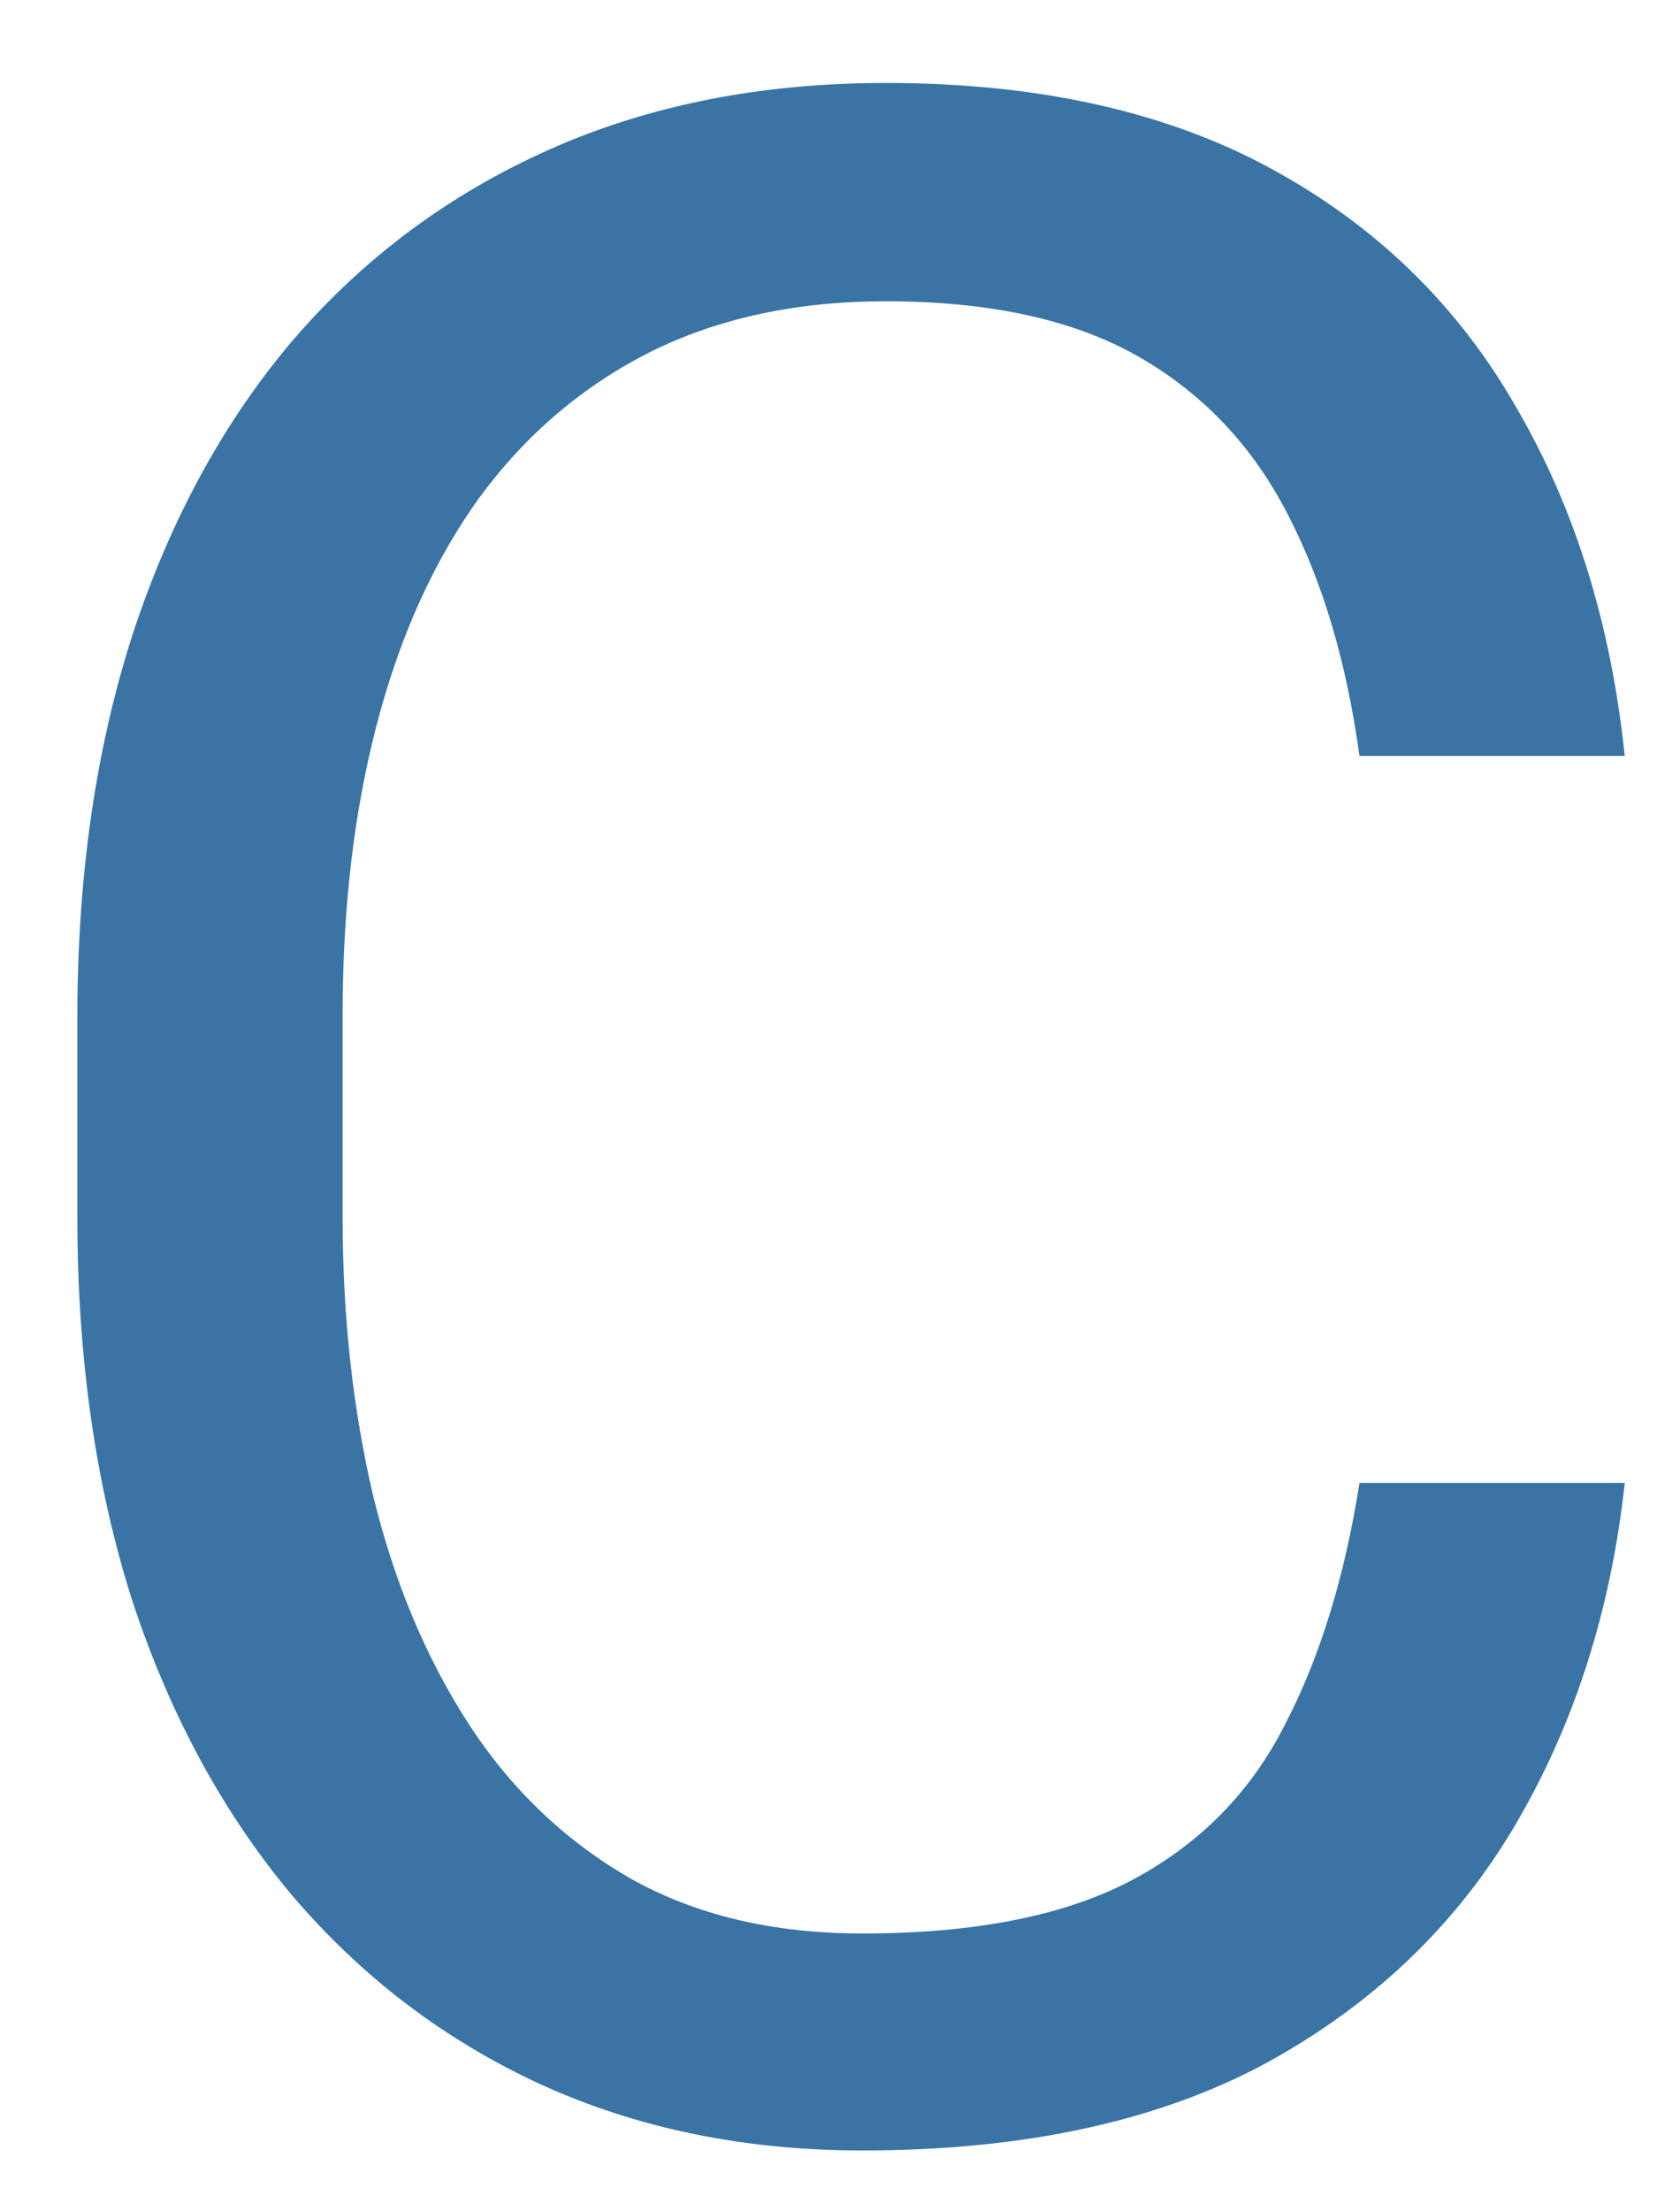 <svg width="19" height="25" viewBox="0 0 19 25" fill="none" xmlns="http://www.w3.org/2000/svg">
<path d="M15.375 16.766H18.375C18.219 18.203 17.807 19.49 17.141 20.625C16.474 21.76 15.531 22.662 14.312 23.328C13.094 23.984 11.573 24.312 9.75 24.312C8.417 24.312 7.203 24.062 6.109 23.562C5.026 23.062 4.094 22.354 3.312 21.438C2.531 20.51 1.927 19.401 1.5 18.109C1.083 16.807 0.875 15.359 0.875 13.766V11.5C0.875 9.906 1.083 8.464 1.5 7.172C1.927 5.87 2.536 4.755 3.328 3.828C4.13 2.901 5.094 2.188 6.219 1.688C7.344 1.188 8.609 0.938 10.016 0.938C11.734 0.938 13.188 1.26 14.375 1.906C15.562 2.552 16.484 3.448 17.141 4.594C17.807 5.729 18.219 7.047 18.375 8.547H15.375C15.229 7.484 14.958 6.573 14.562 5.812C14.167 5.042 13.604 4.448 12.875 4.031C12.146 3.615 11.193 3.406 10.016 3.406C9.005 3.406 8.115 3.599 7.344 3.984C6.583 4.37 5.943 4.917 5.422 5.625C4.911 6.333 4.526 7.182 4.266 8.172C4.005 9.161 3.875 10.26 3.875 11.469V13.766C3.875 14.88 3.99 15.927 4.219 16.906C4.458 17.885 4.818 18.745 5.297 19.484C5.776 20.224 6.385 20.807 7.125 21.234C7.865 21.651 8.74 21.859 9.75 21.859C11.031 21.859 12.052 21.656 12.812 21.25C13.573 20.844 14.146 20.26 14.531 19.5C14.927 18.74 15.208 17.828 15.375 16.766Z" fill="#3974A4"/>
</svg>

